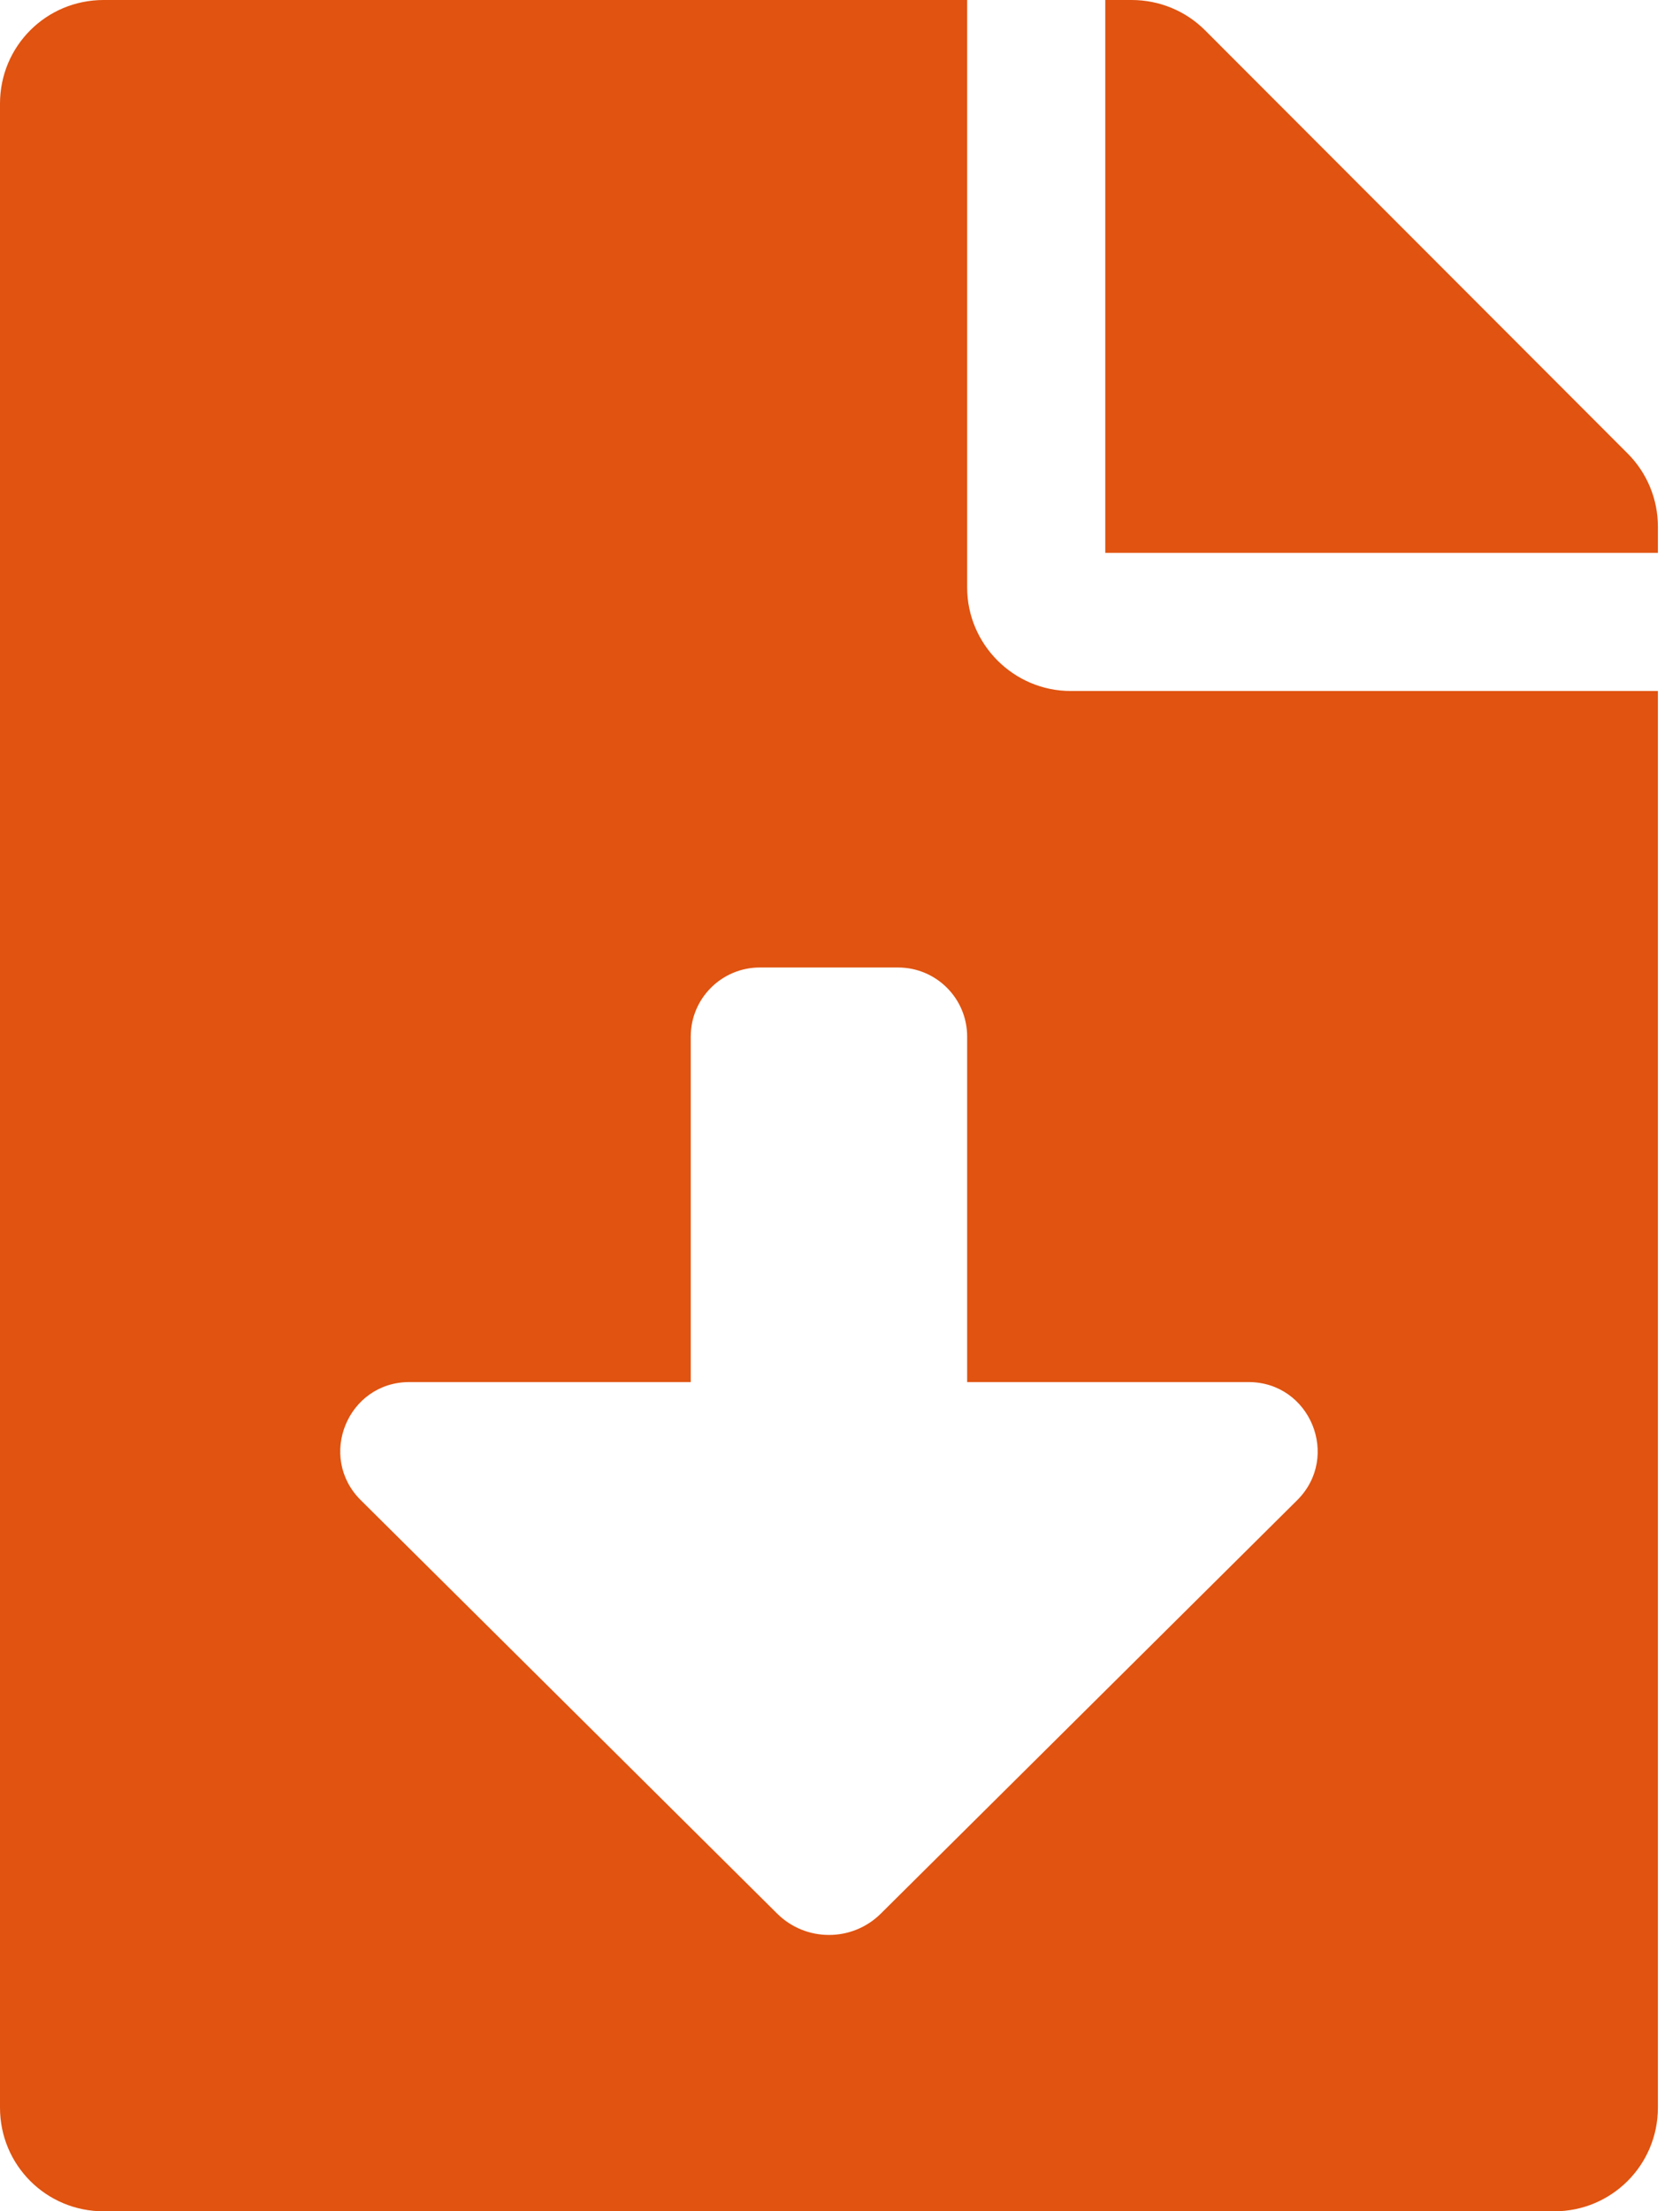 <svg width="19" height="25" viewBox="0 0 19 25" fill="none" xmlns="http://www.w3.org/2000/svg">
<path d="M10.938 6.641V0H1.172C0.522 0 0 0.522 0 1.172V23.828C0 24.477 0.522 25 1.172 25H17.578C18.227 25 18.75 24.477 18.75 23.828V7.812H12.109C11.465 7.812 10.938 7.285 10.938 6.641ZM14.67 16.961L9.962 21.634C9.638 21.956 9.113 21.956 8.789 21.634L4.081 16.961C3.585 16.469 3.933 15.625 4.63 15.625H7.812V11.719C7.812 11.287 8.162 10.938 8.594 10.938H10.156C10.588 10.938 10.938 11.287 10.938 11.719V15.625H14.12C14.817 15.625 15.165 16.469 14.67 16.961ZM18.408 5.127L13.628 0.342C13.408 0.122 13.11 0 12.798 0H12.5V6.25H18.75V5.952C18.75 5.645 18.628 5.347 18.408 5.127Z" fill="#E05310"/>
</svg>
